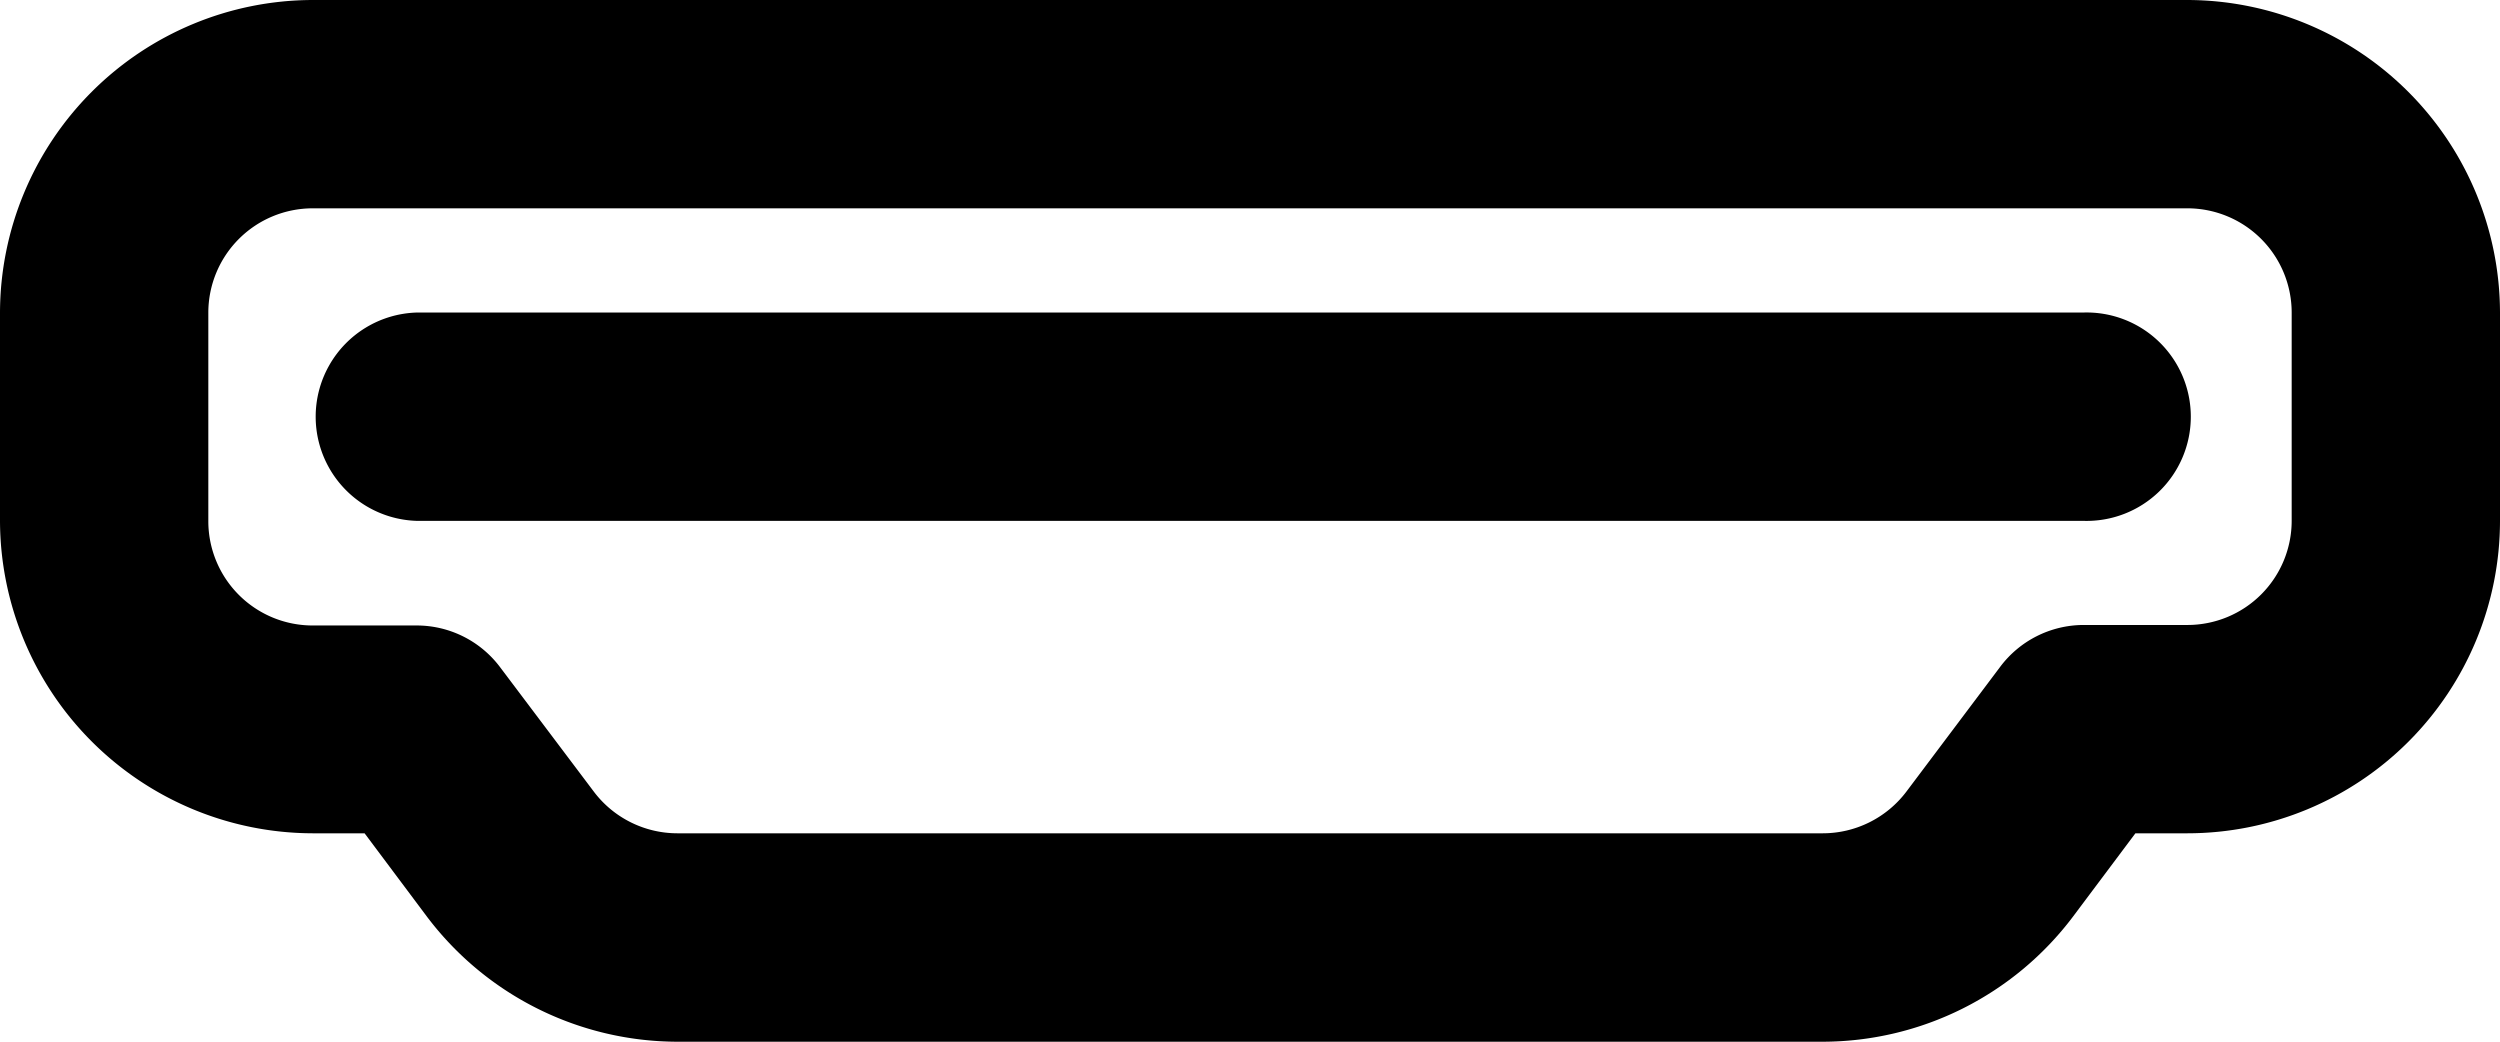 <svg xmlns="http://www.w3.org/2000/svg" viewBox="0 0 247.33 103.06"><g id="Layer_2" data-name="Layer 2"><g id="Icon"><path d="M216.42,0H30.92A31,31,0,0,0,0,30.92V51.53A31,31,0,0,0,30.92,82.44h5.15l6.18,8.26A31.1,31.1,0,0,0,67,103.06H180.35a31.06,31.06,0,0,0,24.73-12.37l6.18-8.25h5.16a30.94,30.94,0,0,0,30.91-30.91V30.92A31,31,0,0,0,216.42,0Zm10.3,51.53a10.31,10.31,0,0,1-10.3,10.3H206.11A10.34,10.34,0,0,0,197.86,66L188.6,78.32a10.38,10.38,0,0,1-8.25,4.12H67a10.37,10.37,0,0,1-8.25-4.12L49.47,66a10.32,10.32,0,0,0-8.25-4.12H30.92a10.32,10.32,0,0,1-10.31-10.3V30.92A10.33,10.33,0,0,1,30.92,20.61h185.5a10.32,10.32,0,0,1,10.3,10.31Z"/><path d="M206.11,30.92H41.22a10.31,10.31,0,0,0,0,20.61H206.11a10.31,10.31,0,1,0,0-20.61Z"/></g></g></svg>